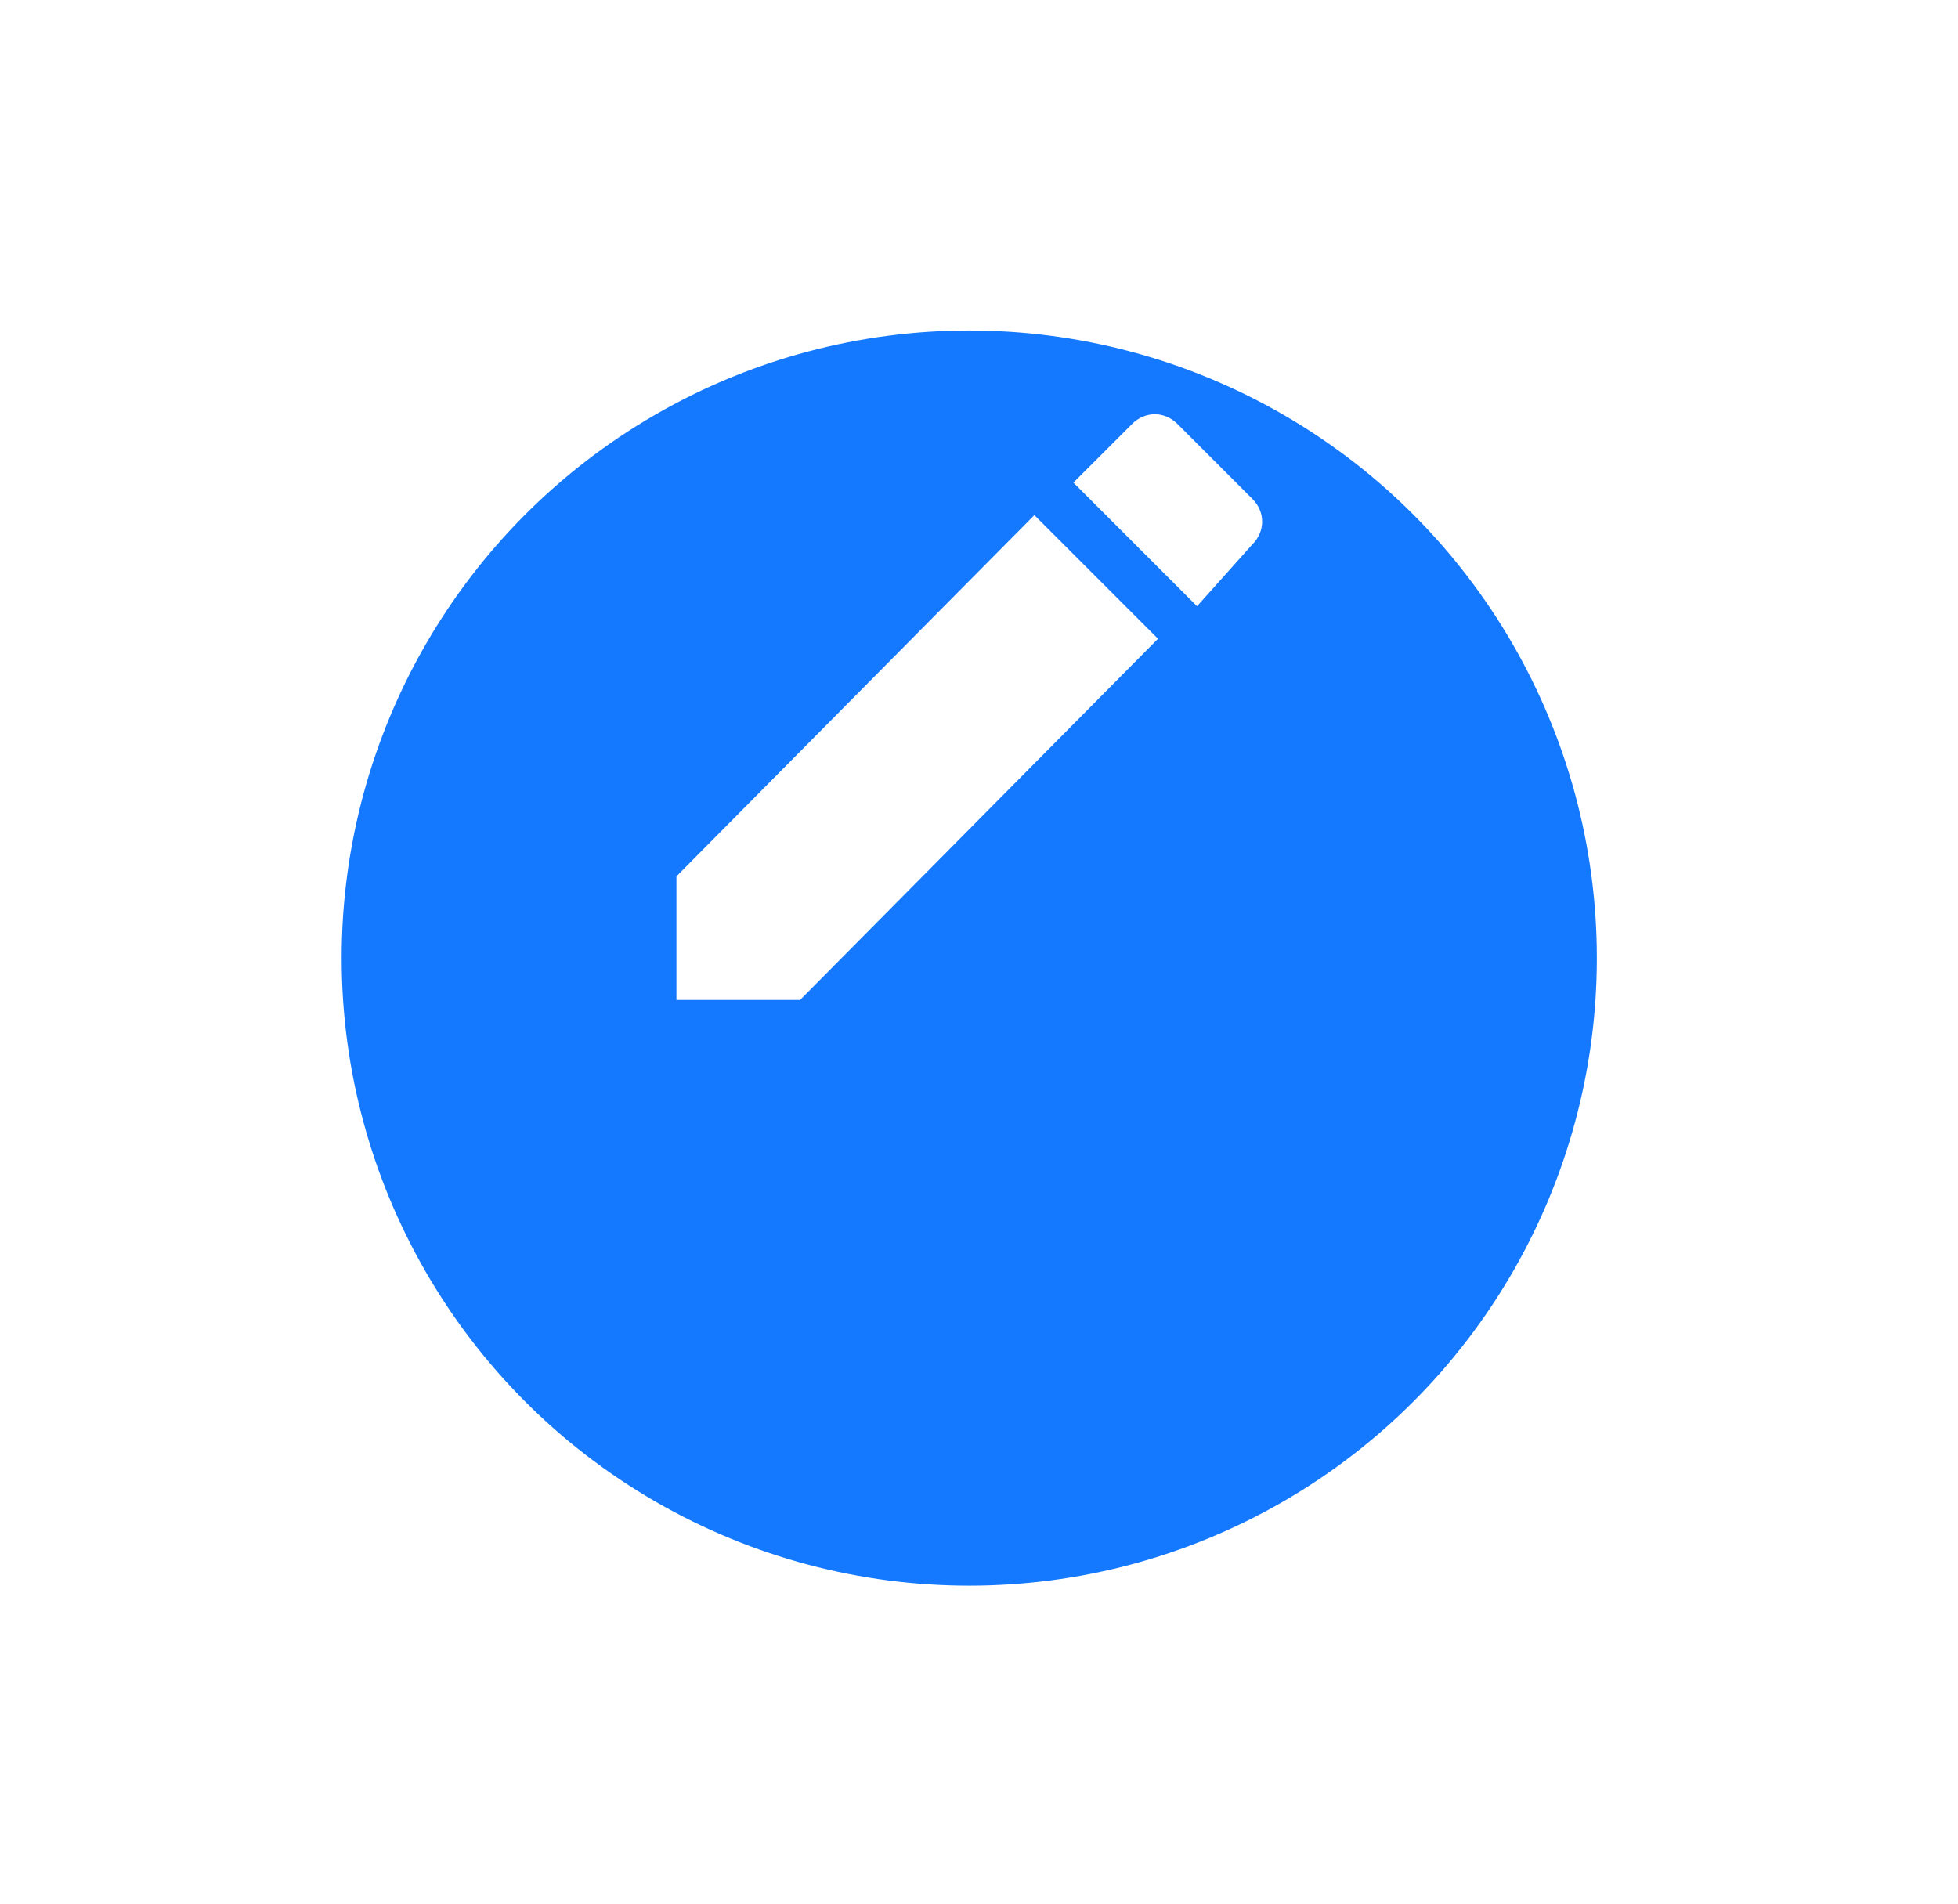 <svg width="36" height="35" viewBox="0 0 36 35" fill="none" xmlns="http://www.w3.org/2000/svg">
<g filter="url(#filter0_d_259_12599)">
<circle cx="17.821" cy="13" r="11.539" fill="#1479FF"/>
</g>
<g clip-path="url(#clip0_259_12599)">
<rect width="10.769" height="10.769" transform="translate(12.437 7.616)" fill="#1479FF"/>
<path fill-rule="evenodd" clip-rule="evenodd" d="M12.437 16.112V18.385H14.71L21.291 11.744L19.018 9.471L12.437 16.112ZM23.026 10.009C23.266 9.77 23.266 9.411 23.026 9.172L21.65 7.796C21.411 7.556 21.052 7.556 20.813 7.796L19.736 8.873L22.009 11.146L23.026 10.009Z" fill="white"/>
</g>
<defs>
<filter id="filter0_d_259_12599" x="0.513" y="0.308" width="34.616" height="34.615" filterUnits="userSpaceOnUse" color-interpolation-filters="sRGB">
<feFlood flood-opacity="0" result="BackgroundImageFix"/>
<feColorMatrix in="SourceAlpha" type="matrix" values="0 0 0 0 0 0 0 0 0 0 0 0 0 0 0 0 0 0 127 0" result="hardAlpha"/>
<feOffset dy="4.615"/>
<feGaussianBlur stdDeviation="2.885"/>
<feComposite in2="hardAlpha" operator="out"/>
<feColorMatrix type="matrix" values="0 0 0 0 0 0 0 0 0 0 0 0 0 0 0 0 0 0 0.1 0"/>
<feBlend mode="normal" in2="BackgroundImageFix" result="effect1_dropShadow_259_12599"/>
<feBlend mode="normal" in="SourceGraphic" in2="effect1_dropShadow_259_12599" result="shape"/>
</filter>
<clipPath id="clip0_259_12599">
<rect width="10.769" height="10.769" fill="white" transform="translate(12.437 7.616)"/>
</clipPath>
</defs>
</svg>
